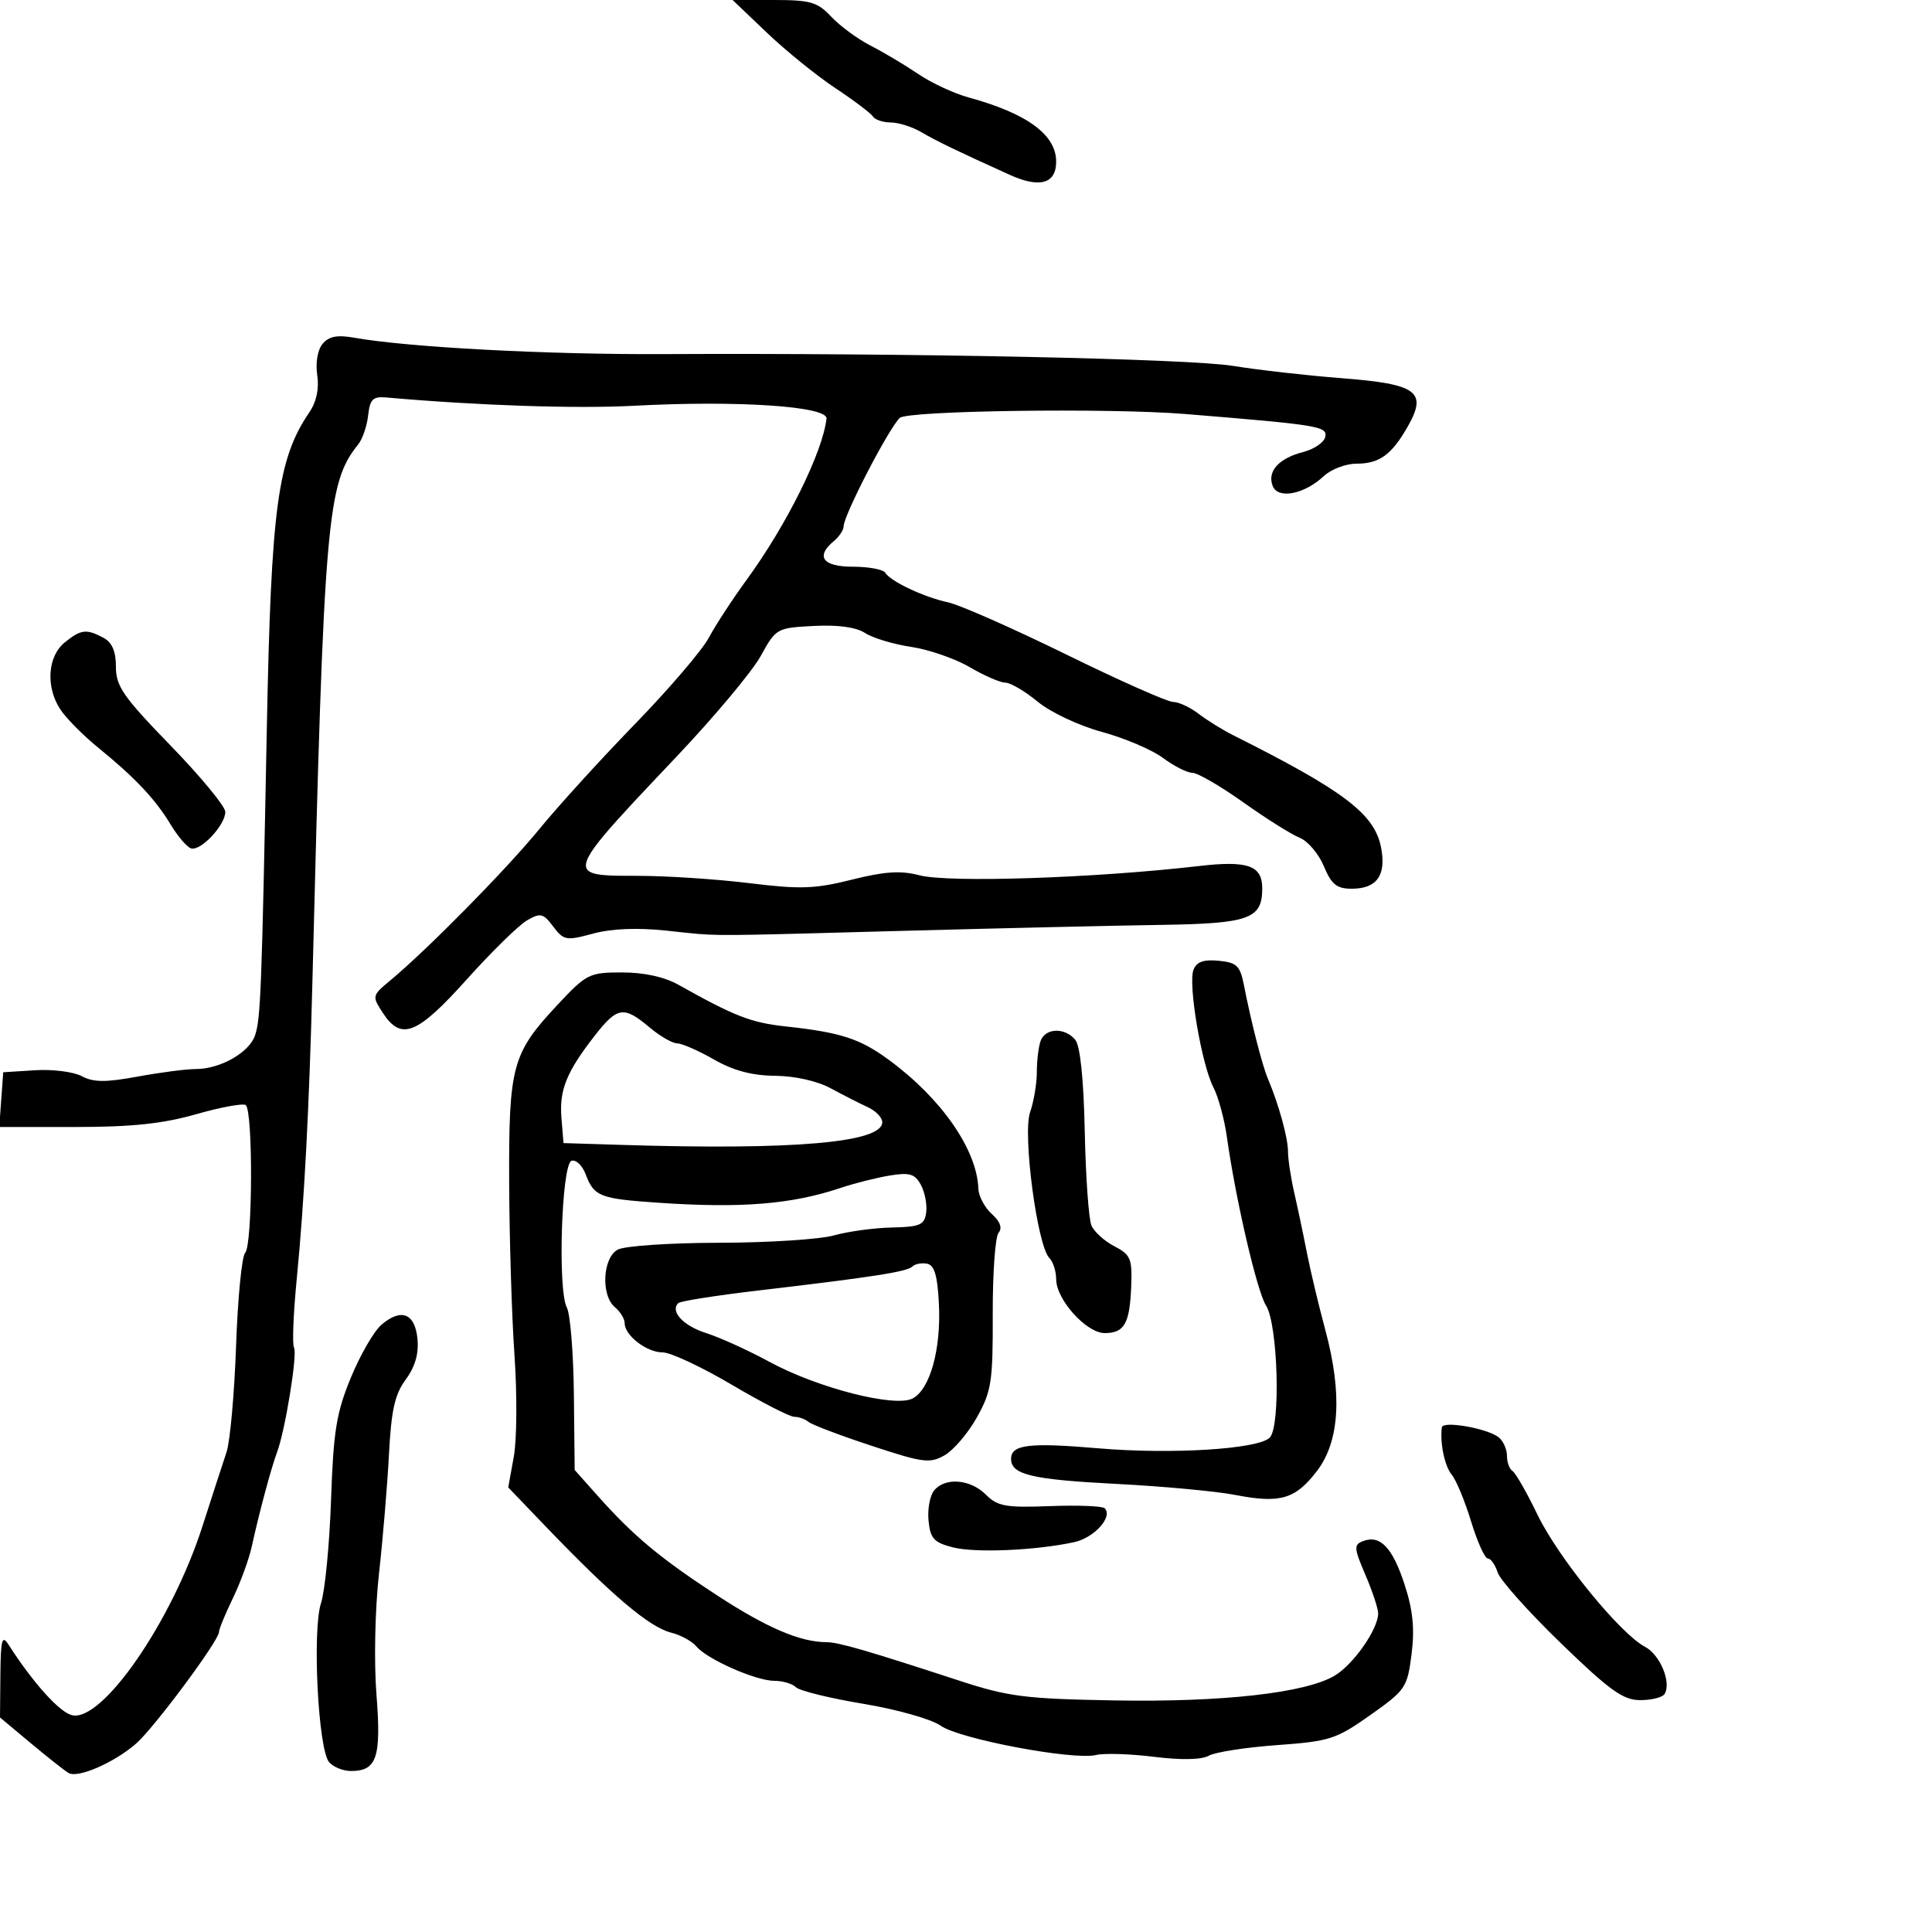 <svg xmlns="http://www.w3.org/2000/svg" width="300" height="300" viewBox="0 0 300 300" version="1.1">
  <defs/>
  <path d="M50.089,53.393 C51.055,52.229 52.355,51.973 54.954,52.434 C63.383,53.93 84.937,55.074 103,54.985 C141.247,54.796 184.612,55.695 191.5,56.82 C195.35,57.448 202.954,58.308 208.398,58.731 C220.071,59.638 221.675,60.816 218.597,66.226 C216.095,70.623 214.194,72 210.623,72 C208.976,72 206.7,72.867 205.564,73.926 C202.509,76.776 198.428,77.558 197.618,75.448 C196.747,73.178 198.56,71.171 202.374,70.183 C204.092,69.738 205.632,68.675 205.796,67.821 C206.109,66.194 204.805,65.982 184,64.284 C172.237,63.324 140.841,63.759 139.703,64.897 C137.896,66.704 131,80.037 131,81.724 C131,82.291 130.325,83.315 129.5,84 C126.585,86.419 127.747,88 132.441,88 C134.884,88 137.142,88.422 137.461,88.937 C138.301,90.296 143.465,92.726 147.24,93.538 C149.033,93.924 157.271,97.561 165.547,101.62 C173.823,105.679 181.3,109 182.162,109 C183.025,109 184.803,109.825 186.115,110.834 C187.427,111.843 189.85,113.345 191.5,114.172 C208.786,122.837 213.48,126.413 214.467,131.674 C215.268,135.945 213.781,138 209.891,138 C207.562,138 206.753,137.345 205.562,134.494 C204.756,132.565 203.062,130.578 201.798,130.078 C200.534,129.578 196.6,127.106 193.055,124.585 C189.51,122.063 185.952,120 185.149,120 C184.346,120 182.296,118.963 180.594,117.696 C178.892,116.428 174.624,114.609 171.109,113.652 C167.527,112.677 163.142,110.614 161.131,108.957 C159.158,107.33 156.899,106 156.11,106 C155.321,106 152.83,104.919 150.575,103.597 C148.32,102.275 144.23,100.859 141.487,100.45 C138.744,100.041 135.53,99.074 134.345,98.301 C132.947,97.388 130.142,97.001 126.36,97.197 C120.616,97.496 120.493,97.565 118.13,101.857 C116.811,104.254 110.955,111.259 105.116,117.424 C94.408,128.73 90.192,133.155 91.102,134.887 C91.696,136.017 94.475,136 99.058,136 C103.491,136 111.273,136.511 116.353,137.135 C124.276,138.109 126.54,138.032 132.279,136.592 C137.367,135.316 139.87,135.152 142.734,135.908 C147.271,137.106 169.879,136.361 186.179,134.477 C193.76,133.6 196,134.391 196,137.945 C196,142.701 194.011,143.413 180.138,143.619 C173.187,143.722 155.35,144.133 140.5,144.533 C116.475,145.18 112.435,145.348 108.436,145.022 C107.058,144.91 105.685,144.739 103.5,144.509 C98.926,144.028 94.965,144.189 92.07,144.974 C87.911,146.101 87.534,146.033 85.904,143.873 C84.345,141.806 83.931,141.708 81.834,142.917 C80.55,143.656 76.35,147.771 72.5,152.06 C64.785,160.656 62.314,161.654 59.474,157.32 C57.741,154.674 57.755,154.608 60.609,152.235 C66.413,147.408 78.632,134.999 83.77,128.714 C86.668,125.168 93.348,117.831 98.615,112.408 C103.881,106.985 109.034,100.963 110.066,99.024 C111.098,97.086 113.75,93.025 115.959,90 C122.171,81.495 127.77,70.185 128.336,65 C128.545,63.085 114.54,62.149 98.5,63.004 C89.456,63.486 74.268,62.98 60,61.721 C57.902,61.535 57.446,61.982 57.166,64.5 C56.983,66.15 56.29,68.175 55.627,69 C50.767,75.045 50.311,80.392 48.509,152.5 C48.025,171.86 47.242,186.73 46.092,198.439 C45.555,203.905 45.358,208.77 45.654,209.249 C46.227,210.176 44.288,222.135 43.02,225.5 C42.128,227.866 40.205,235.041 39.105,240.1 C38.675,242.081 37.351,245.71 36.162,248.166 C34.973,250.622 34,252.989 34,253.426 C34,254.758 23.896,268.35 21.111,270.763 C17.686,273.732 12.086,276.164 10.644,275.308 C10.015,274.934 7.362,272.842 4.75,270.658 L0,266.687 L0.059,260.093 C0.108,254.607 0.318,253.812 1.309,255.357 C5.096,261.261 9.175,265.812 11.139,266.326 C15.806,267.547 26.658,251.865 31.434,237 C32.936,232.325 34.618,227.15 35.173,225.5 C35.727,223.85 36.395,216.425 36.656,209 C36.917,201.575 37.551,195.072 38.065,194.55 C39.237,193.359 39.308,172.309 38.143,171.589 C37.672,171.297 34.186,171.946 30.397,173.03 C25.29,174.49 20.449,175 11.696,175 L-0.115,175 L0.193,170.75 L0.5,166.5 L5.448,166.187 C8.17,166.015 11.435,166.43 12.704,167.109 C14.508,168.075 16.397,168.088 21.371,167.172 C24.869,166.527 28.939,166 30.415,166 C34.207,166 38.725,163.425 39.607,160.761 C40.478,158.133 40.636,153.988 41.434,113 C42.102,78.691 43.103,71.274 48.049,64 C49.147,62.385 49.575,60.347 49.259,58.241 C48.972,56.326 49.314,54.326 50.089,53.393 Z M86.577,156.021 C91.079,151.208 91.494,151 96.606,151 C99.998,151 103.174,151.694 105.333,152.906 C114.044,157.799 116.621,158.8 122,159.383 C130.543,160.309 133.516,161.271 138,164.56 C146.184,170.563 151.703,178.504 151.924,184.595 C151.966,185.747 152.898,187.503 153.996,188.497 C155.314,189.689 155.674,190.688 155.054,191.435 C154.538,192.057 154.132,197.751 154.152,204.088 C154.186,214.524 153.956,216.028 151.712,220.055 C150.35,222.5 148.096,225.156 146.704,225.957 C144.397,227.285 143.386,227.155 135.336,224.502 C130.476,222.9 126.072,221.232 125.55,220.795 C125.027,220.358 124.029,220 123.331,220 C122.633,220 118.252,217.75 113.596,215 C108.94,212.25 104.124,210 102.894,210 C100.418,210 97,207.371 97,205.467 C97,204.795 96.325,203.685 95.5,203 C93.28,201.158 93.564,195.304 95.934,194.035 C96.998,193.466 104.086,192.989 111.684,192.976 C119.283,192.963 127.3,192.448 129.5,191.832 C131.7,191.216 135.75,190.664 138.5,190.606 C142.85,190.514 143.541,190.214 143.813,188.302 C143.985,187.092 143.623,185.164 143.009,184.016 C142.079,182.28 141.272,182.03 138.196,182.529 C136.163,182.858 132.7,183.731 130.5,184.468 C122.938,187.002 115.157,187.637 102.326,186.767 C93.116,186.142 92.257,185.807 90.932,182.322 C90.413,180.955 89.428,180.024 88.744,180.251 C87.196,180.767 86.572,200.332 88.018,203.033 C88.552,204.032 89.045,210.115 89.112,216.552 L89.235,228.255 L92.868,232.332 C98.391,238.532 102.555,241.998 111.412,247.769 C119.086,252.768 124.265,254.982 128.312,254.994 C130.192,255 134.55,256.263 149,260.987 C156.57,263.461 159.195,263.795 173,264.04 C189.8,264.337 202.675,262.896 207.225,260.208 C210.147,258.482 214,252.976 214,250.526 C214,249.778 213.109,247.086 212.019,244.544 C210.228,240.367 210.193,239.863 211.655,239.302 C214.306,238.285 216.228,240.293 218.101,246.038 C219.401,250.027 219.689,252.897 219.185,256.869 C218.529,262.044 218.258,262.444 212.79,266.309 C207.468,270.071 206.481,270.388 198.29,270.981 C193.455,271.33 188.692,272.07 187.704,272.624 C186.568,273.261 183.444,273.325 179.204,272.798 C175.517,272.339 171.458,272.213 170.185,272.517 C166.64,273.365 148.975,270.032 146.071,267.968 C144.642,266.952 139.3,265.441 134.045,264.565 C128.845,263.699 124.142,262.542 123.595,261.995 C123.048,261.448 121.54,261 120.245,261 C117.379,261 109.78,257.645 108.123,255.648 C107.46,254.849 105.713,253.894 104.241,253.524 C100.802,252.661 94.998,247.736 84.447,236.73 L78.917,230.96 L79.784,226.186 C80.262,223.56 80.309,216.481 79.889,210.456 C79.47,204.43 79.098,192.398 79.063,183.718 C78.99,165.491 79.51,163.577 86.577,156.021 Z M185.319,150.61 C185.803,149.35 186.878,148.959 189.232,149.186 C192.055,149.459 192.566,149.955 193.163,153 C194.304,158.818 195.986,165.381 196.879,167.5 C198.568,171.504 200,176.692 200,178.807 C200,179.997 200.44,182.89 200.977,185.236 C201.514,187.581 202.393,191.75 202.929,194.5 C203.466,197.25 204.753,202.65 205.79,206.5 C208.457,216.404 208.025,223.79 204.508,228.401 C201.157,232.794 198.789,233.492 191.832,232.137 C188.899,231.566 180.65,230.798 173.5,230.43 C160.204,229.747 157,228.99 157,226.532 C157,224.314 159.805,223.973 170.5,224.889 C181.904,225.866 195.368,225.032 197.163,223.237 C198.887,221.513 198.442,205.62 196.588,202.722 C195.185,200.529 191.862,186.214 190.505,176.513 C190.121,173.77 189.179,170.312 188.411,168.828 C186.582,165.291 184.467,152.83 185.319,150.61 Z M92.405,160.75 C87.981,166.412 86.826,169.245 87.179,173.566 L87.5,177.498 L96.5,177.778 C123.303,178.611 137,177.42 137,174.257 C137,173.538 135.988,172.487 134.75,171.921 C133.512,171.354 130.925,170.037 129,168.994 C126.908,167.859 123.429,167.077 120.352,167.048 C116.767,167.015 113.883,166.245 110.852,164.512 C108.458,163.144 105.89,162.019 105.144,162.012 C104.399,162.005 102.452,160.875 100.818,159.5 C96.869,156.177 95.861,156.327 92.405,160.75 Z M59.227,205.708 C62.304,203.08 64.443,203.922 64.825,207.911 C65.044,210.206 64.453,212.248 63.001,214.212 C61.308,216.502 60.757,218.961 60.4,225.809 C60.151,230.589 59.455,238.924 58.851,244.332 C58.228,249.923 58.058,258.034 58.457,263.134 C59.221,272.901 58.521,275 54.5,275 C53.26,275 51.724,274.372 51.087,273.605 C49.4,271.572 48.472,253.137 49.845,248.938 C50.464,247.047 51.165,239.835 51.404,232.912 C51.774,222.2 52.233,219.368 54.484,213.912 C55.938,210.385 58.073,206.694 59.227,205.708 Z M141.667,196.667 C140.859,197.475 135.54,198.302 117.693,200.396 C111.199,201.158 105.631,202.036 105.319,202.348 C104.022,203.645 106.111,205.878 109.68,207.011 C111.781,207.677 116.2,209.687 119.5,211.477 C126.999,215.545 139,218.606 141.727,217.146 C144.425,215.702 146.14,209.531 145.795,202.512 C145.576,198.059 145.103,196.447 143.951,196.227 C143.099,196.064 142.071,196.262 141.667,196.667 Z M223.889,221.639 C224.027,220.564 231.056,221.812 232.75,223.212 C233.438,223.78 234,225.063 234,226.063 C234,227.064 234.387,228.121 234.861,228.414 C235.334,228.707 237.085,231.771 238.751,235.223 C241.972,241.895 251.575,253.686 255.446,255.721 C257.783,256.95 259.568,261.272 258.472,263.046 C258.147,263.571 256.446,263.998 254.691,263.996 C252.035,263.993 249.97,262.51 242.366,255.149 C237.342,250.286 232.925,245.338 232.549,244.153 C232.173,242.969 231.487,242 231.026,242 C230.564,242 229.397,239.412 228.432,236.25 C227.467,233.088 226.117,229.825 225.431,229 C224.327,227.671 223.575,224.082 223.889,221.639 Z M119.093,5.089 L113.758,0 L120.204,0 C125.857,0 126.95,0.32 129.076,2.597 C130.409,4.026 133.161,6.047 135.192,7.088 C137.222,8.129 140.549,10.112 142.586,11.494 C144.622,12.875 148.136,14.511 150.394,15.129 C159.488,17.615 164,20.922 164,25.1 C164,28.524 161.455,29.256 156.826,27.163 C148.64,23.462 145.494,21.943 143,20.488 C141.625,19.686 139.514,19.023 138.309,19.015 C137.104,19.007 135.867,18.594 135.561,18.098 C135.254,17.603 132.624,15.618 129.716,13.687 C126.808,11.757 122.028,7.888 119.093,5.089 Z M161.607,161.582 C162.368,159.599 165.365,159.529 166.964,161.457 C167.736,162.387 168.27,167.544 168.441,175.707 C168.588,182.743 169.054,189.304 169.476,190.287 C169.897,191.27 171.502,192.725 173.041,193.521 C175.563,194.825 175.822,195.441 175.654,199.734 C175.426,205.533 174.594,207 171.53,207 C168.685,207 164,201.788 164,198.623 C164,197.4 163.525,195.925 162.945,195.345 C161.066,193.466 158.769,176.102 159.951,172.712 C160.528,171.056 161,168.231 161,166.433 C161,164.635 161.273,162.452 161.607,161.582 Z M10.051,99.758 C12.566,97.721 13.419,97.619 16.066,99.035 C17.409,99.754 18,101.133 18,103.549 C18,106.561 19.139,108.201 26.482,115.764 C31.147,120.569 34.972,125.203 34.982,126.061 C35.006,128.105 31.152,132.214 29.661,131.733 C29.022,131.528 27.6,129.865 26.5,128.038 C24.127,124.098 20.961,120.739 15.214,116.069 C12.893,114.182 10.253,111.51 9.35,110.13 C7.073,106.656 7.394,101.909 10.051,99.758 Z M145.054,231.435 C146.777,229.359 150.674,229.674 153.083,232.083 C154.903,233.903 156.163,234.129 163.035,233.869 C167.363,233.705 171.187,233.854 171.533,234.2 C172.859,235.526 169.909,238.796 166.778,239.471 C160.755,240.767 151.411,241.164 147.937,240.269 C145.012,239.517 144.453,238.899 144.182,236.127 C144.007,234.335 144.399,232.224 145.054,231.435 Z"/>
</svg>

